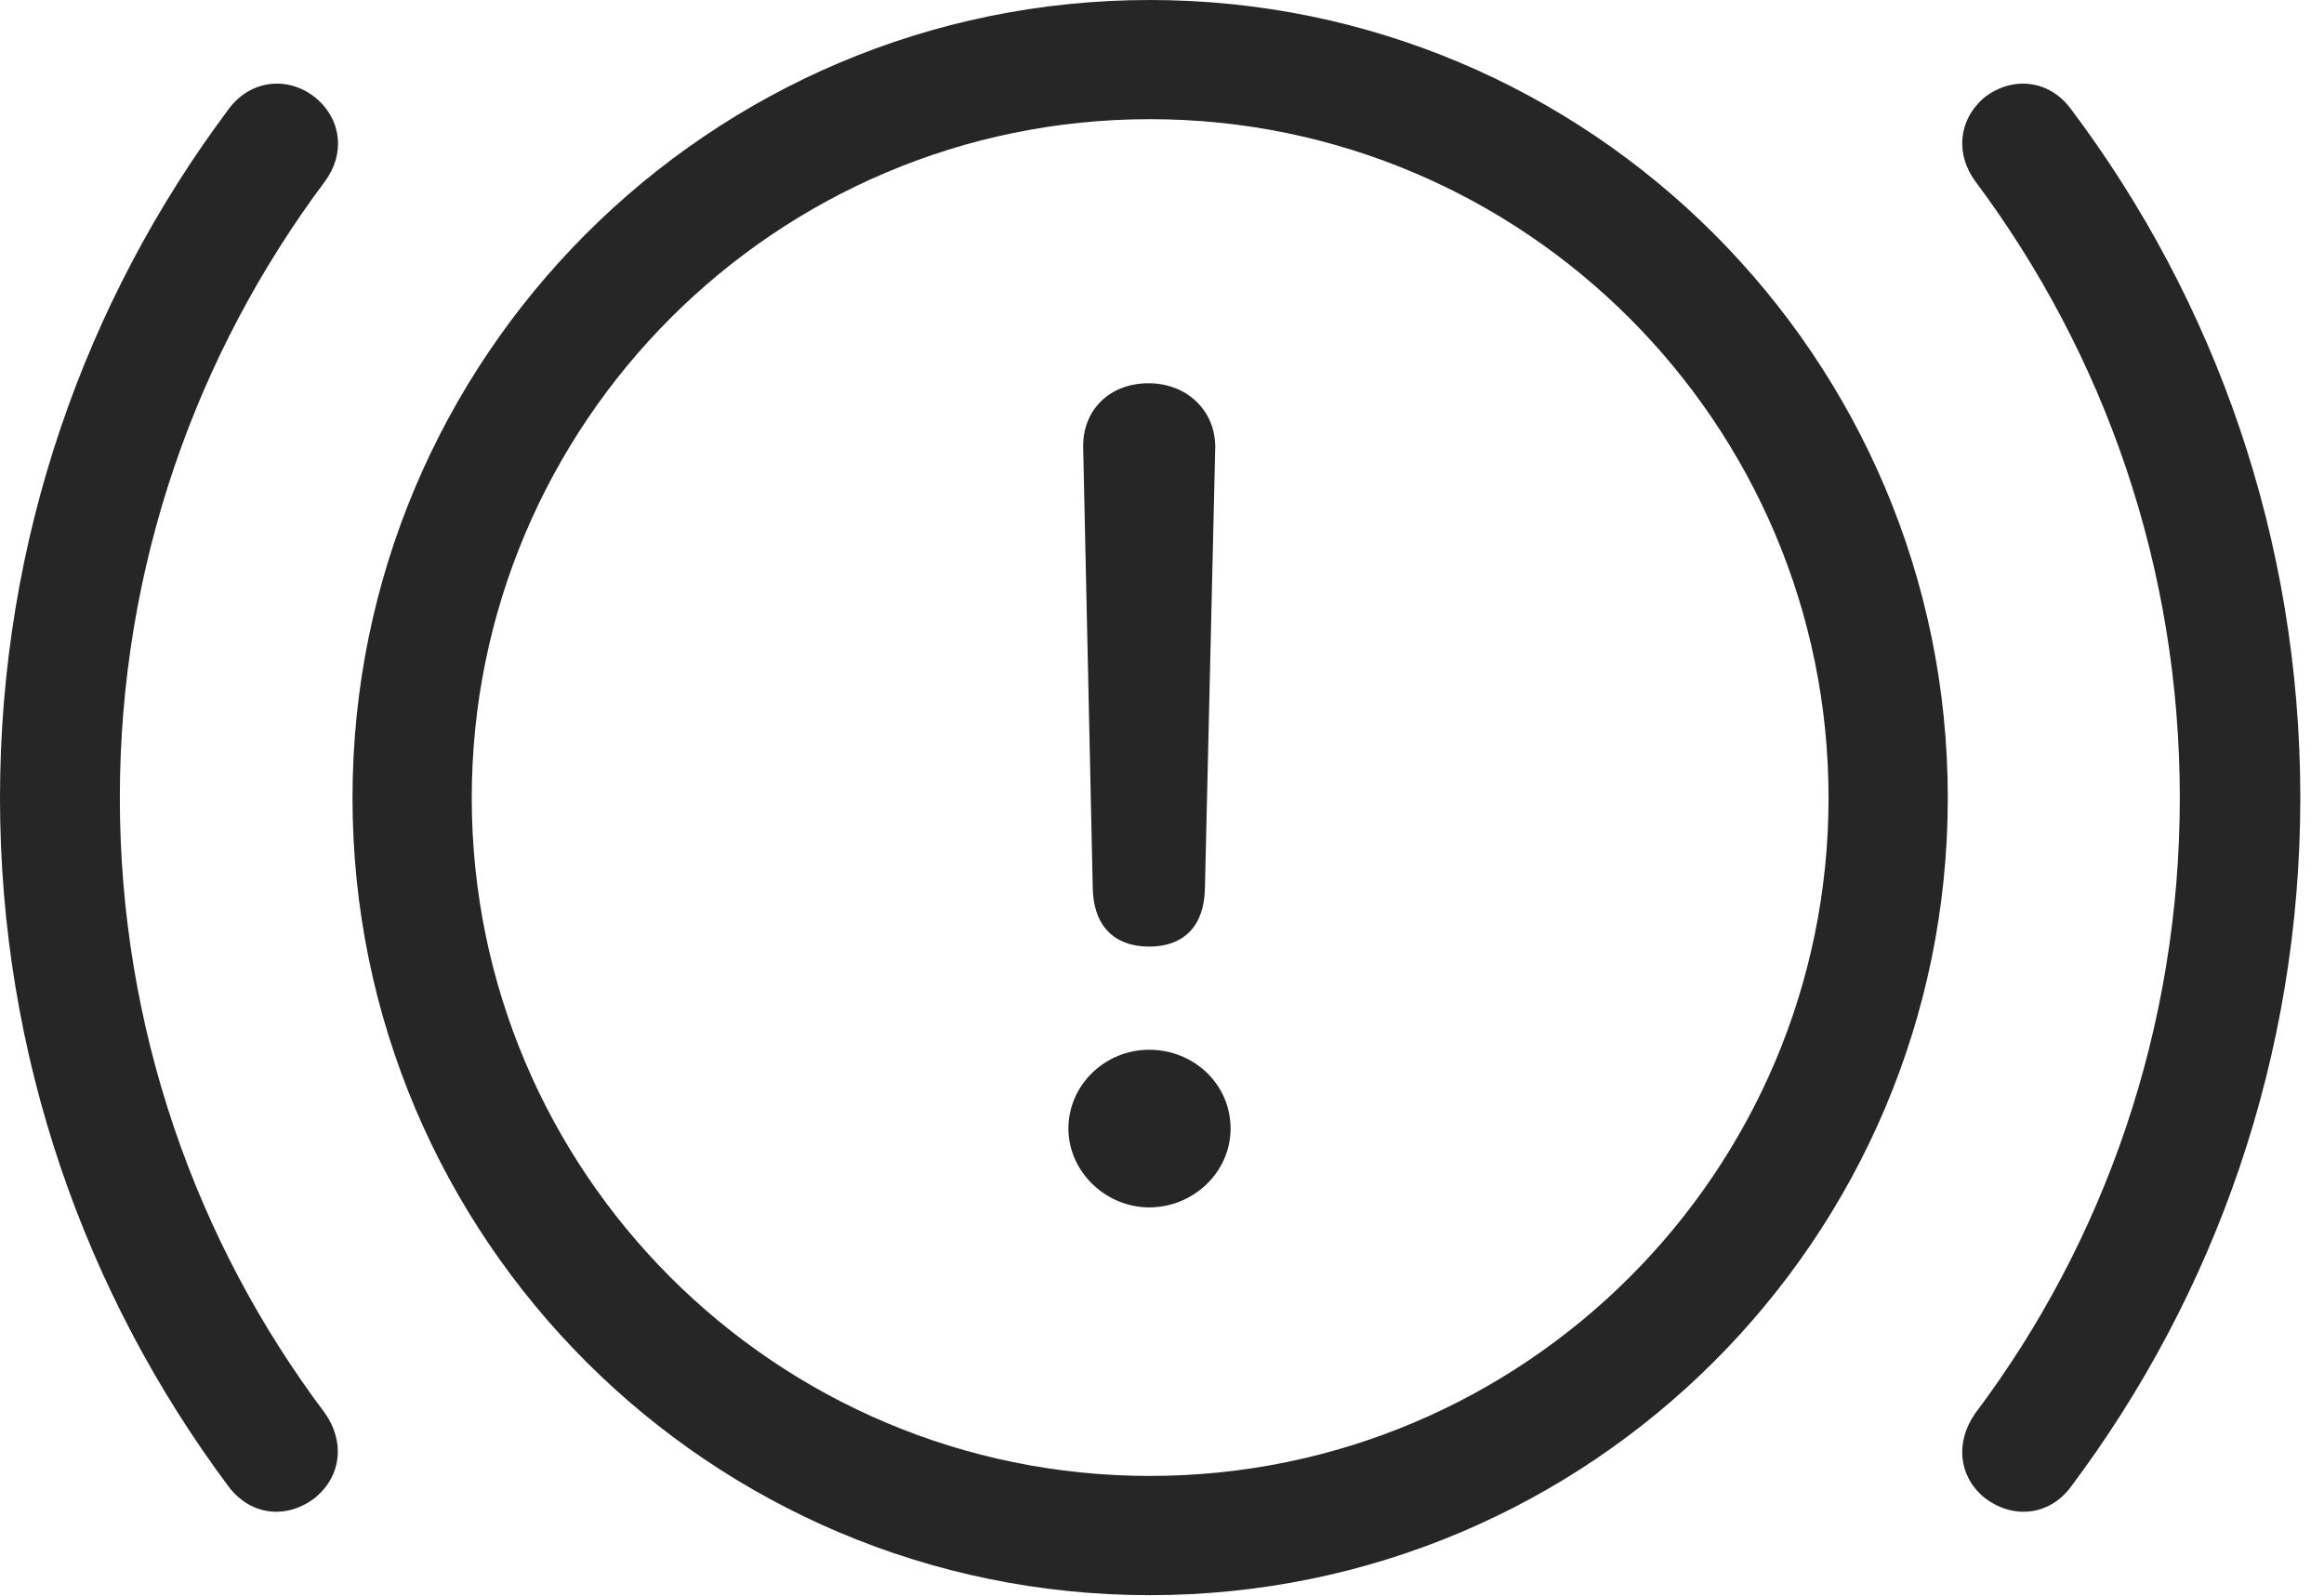 <?xml version="1.0" encoding="UTF-8"?>
<!--Generator: Apple Native CoreSVG 326-->
<!DOCTYPE svg
PUBLIC "-//W3C//DTD SVG 1.1//EN"
       "http://www.w3.org/Graphics/SVG/1.1/DTD/svg11.dtd">
<svg version="1.1" xmlns="http://www.w3.org/2000/svg" xmlns:xlink="http://www.w3.org/1999/xlink" viewBox="0 0 35.41 24.326">
 <g>
  <rect height="24.326" opacity="0" width="35.41" x="0" y="0"/>
  <path d="M0 12.158C0 16.094 1.299 19.727 3.486 22.656C3.828 23.105 4.385 23.154 4.814 22.812C5.205 22.48 5.254 21.963 4.951 21.533C2.988 18.926 1.826 15.664 1.826 12.158C1.826 8.633 2.988 5.391 4.951 2.764C5.254 2.354 5.215 1.836 4.814 1.494C4.395 1.152 3.818 1.211 3.486 1.66C1.299 4.58 0 8.213 0 12.158ZM35.049 12.158C35.049 8.213 33.75 4.58 31.553 1.66C31.221 1.211 30.654 1.152 30.225 1.494C29.834 1.836 29.795 2.354 30.098 2.764C32.06 5.391 33.213 8.633 33.213 12.158C33.213 15.664 32.06 18.926 30.098 21.533C29.795 21.963 29.834 22.48 30.225 22.812C30.654 23.154 31.221 23.105 31.553 22.656C33.75 19.727 35.049 16.094 35.049 12.158Z" fill="black" fill-opacity="0.85"/>
  <path d="M17.52 24.307C24.229 24.307 29.678 18.867 29.678 12.158C29.678 5.449 24.229 0 17.52 0C10.81 0 5.371 5.449 5.371 12.158C5.371 18.867 10.81 24.307 17.52 24.307ZM17.52 22.49C11.816 22.49 7.188 17.861 7.188 12.158C7.188 6.455 11.816 1.816 17.52 1.816C23.223 1.816 27.861 6.455 27.861 12.158C27.861 17.861 23.223 22.49 17.52 22.49Z" fill="black" fill-opacity="0.85"/>
  <path d="M17.51 14.424C18.037 14.424 18.35 14.111 18.359 13.535L18.516 6.826C18.525 6.26 18.086 5.84 17.5 5.84C16.904 5.84 16.494 6.25 16.504 6.816L16.65 13.535C16.66 14.102 16.973 14.424 17.51 14.424ZM17.51 18.398C18.184 18.398 18.75 17.861 18.75 17.197C18.75 16.523 18.193 15.996 17.51 15.996C16.836 15.996 16.279 16.533 16.279 17.197C16.279 17.852 16.846 18.398 17.51 18.398Z" fill="black" fill-opacity="0.85"/>
 </g>
</svg>
